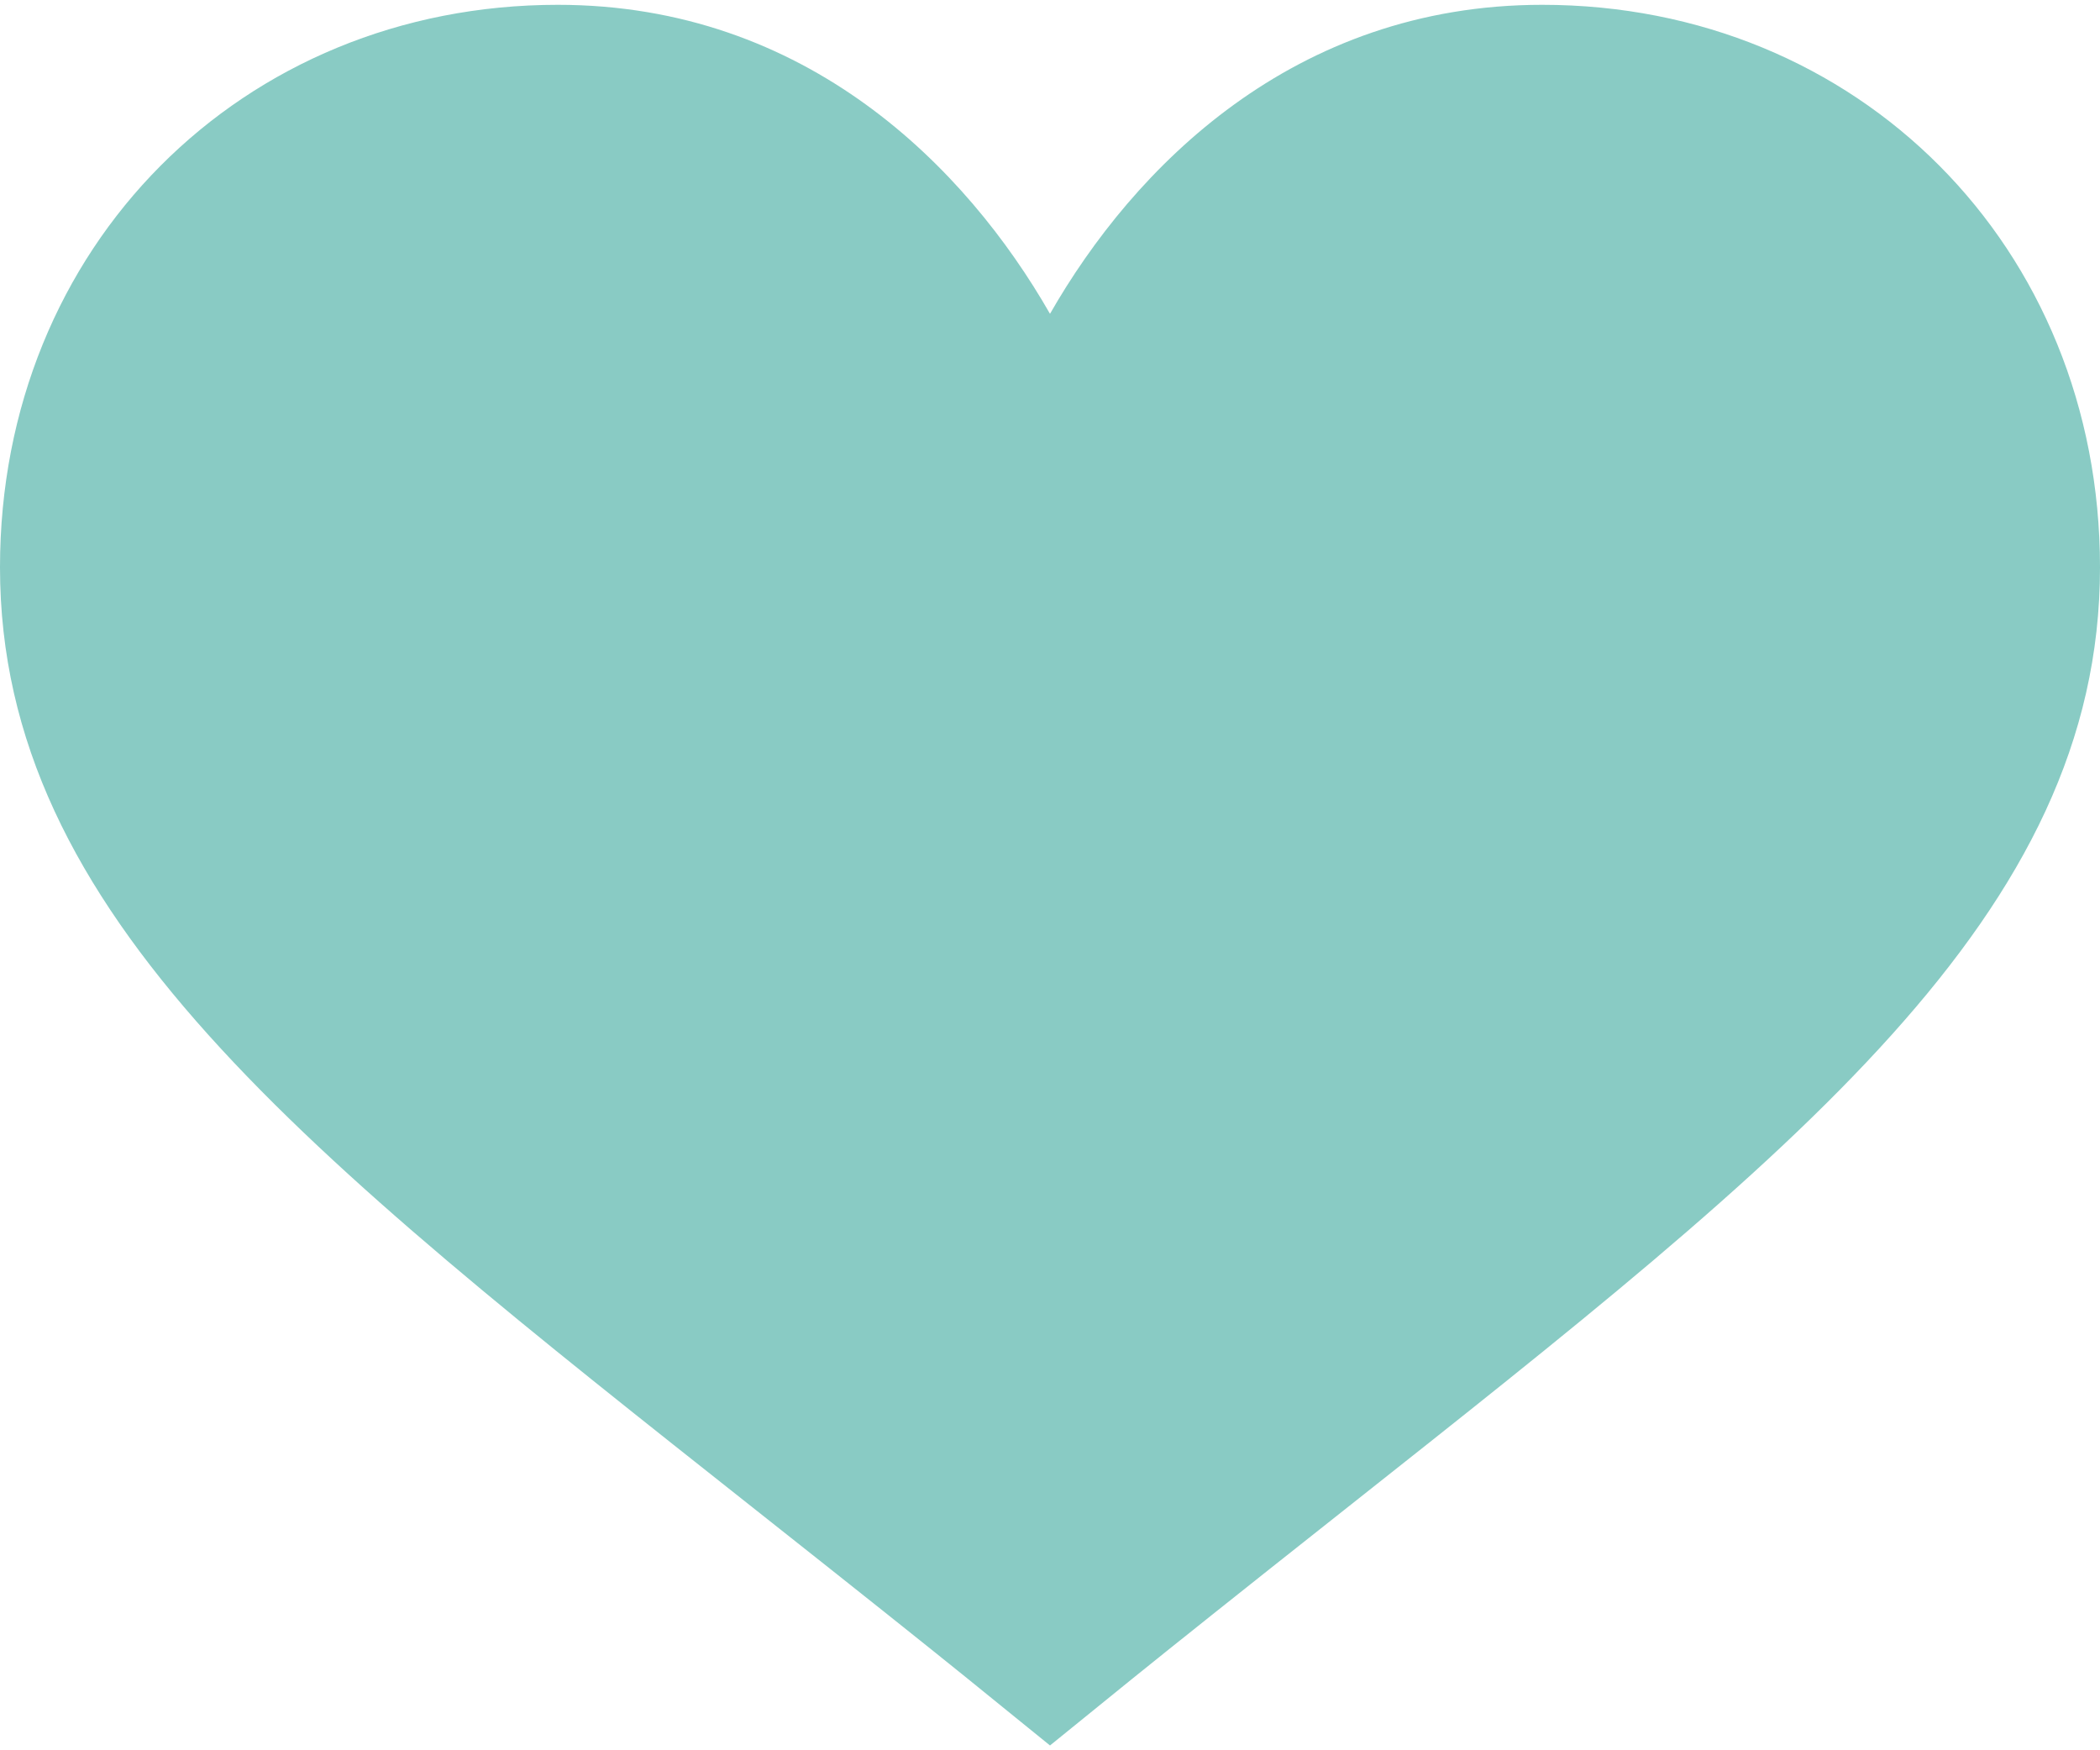 <svg width="24" height="20" viewBox="0 0 24 20" fill="none" xmlns="http://www.w3.org/2000/svg">
<path d="M17.625 0.055C14.782 0.055 12.956 1.915 12 3.586C11.044 1.915 9.218 0.055 6.375 0.055C2.767 0.055 0 2.818 0 6.483C0 10.456 3.467 13.162 8.644 17.259C11.18 19.264 11.342 19.416 12 19.945C12.537 19.514 12.834 19.253 15.356 17.259C20.533 13.162 24 10.456 24 6.483C24 2.818 21.233 0.055 17.625 0.055Z" fill="#89CBC4"/>
</svg>
